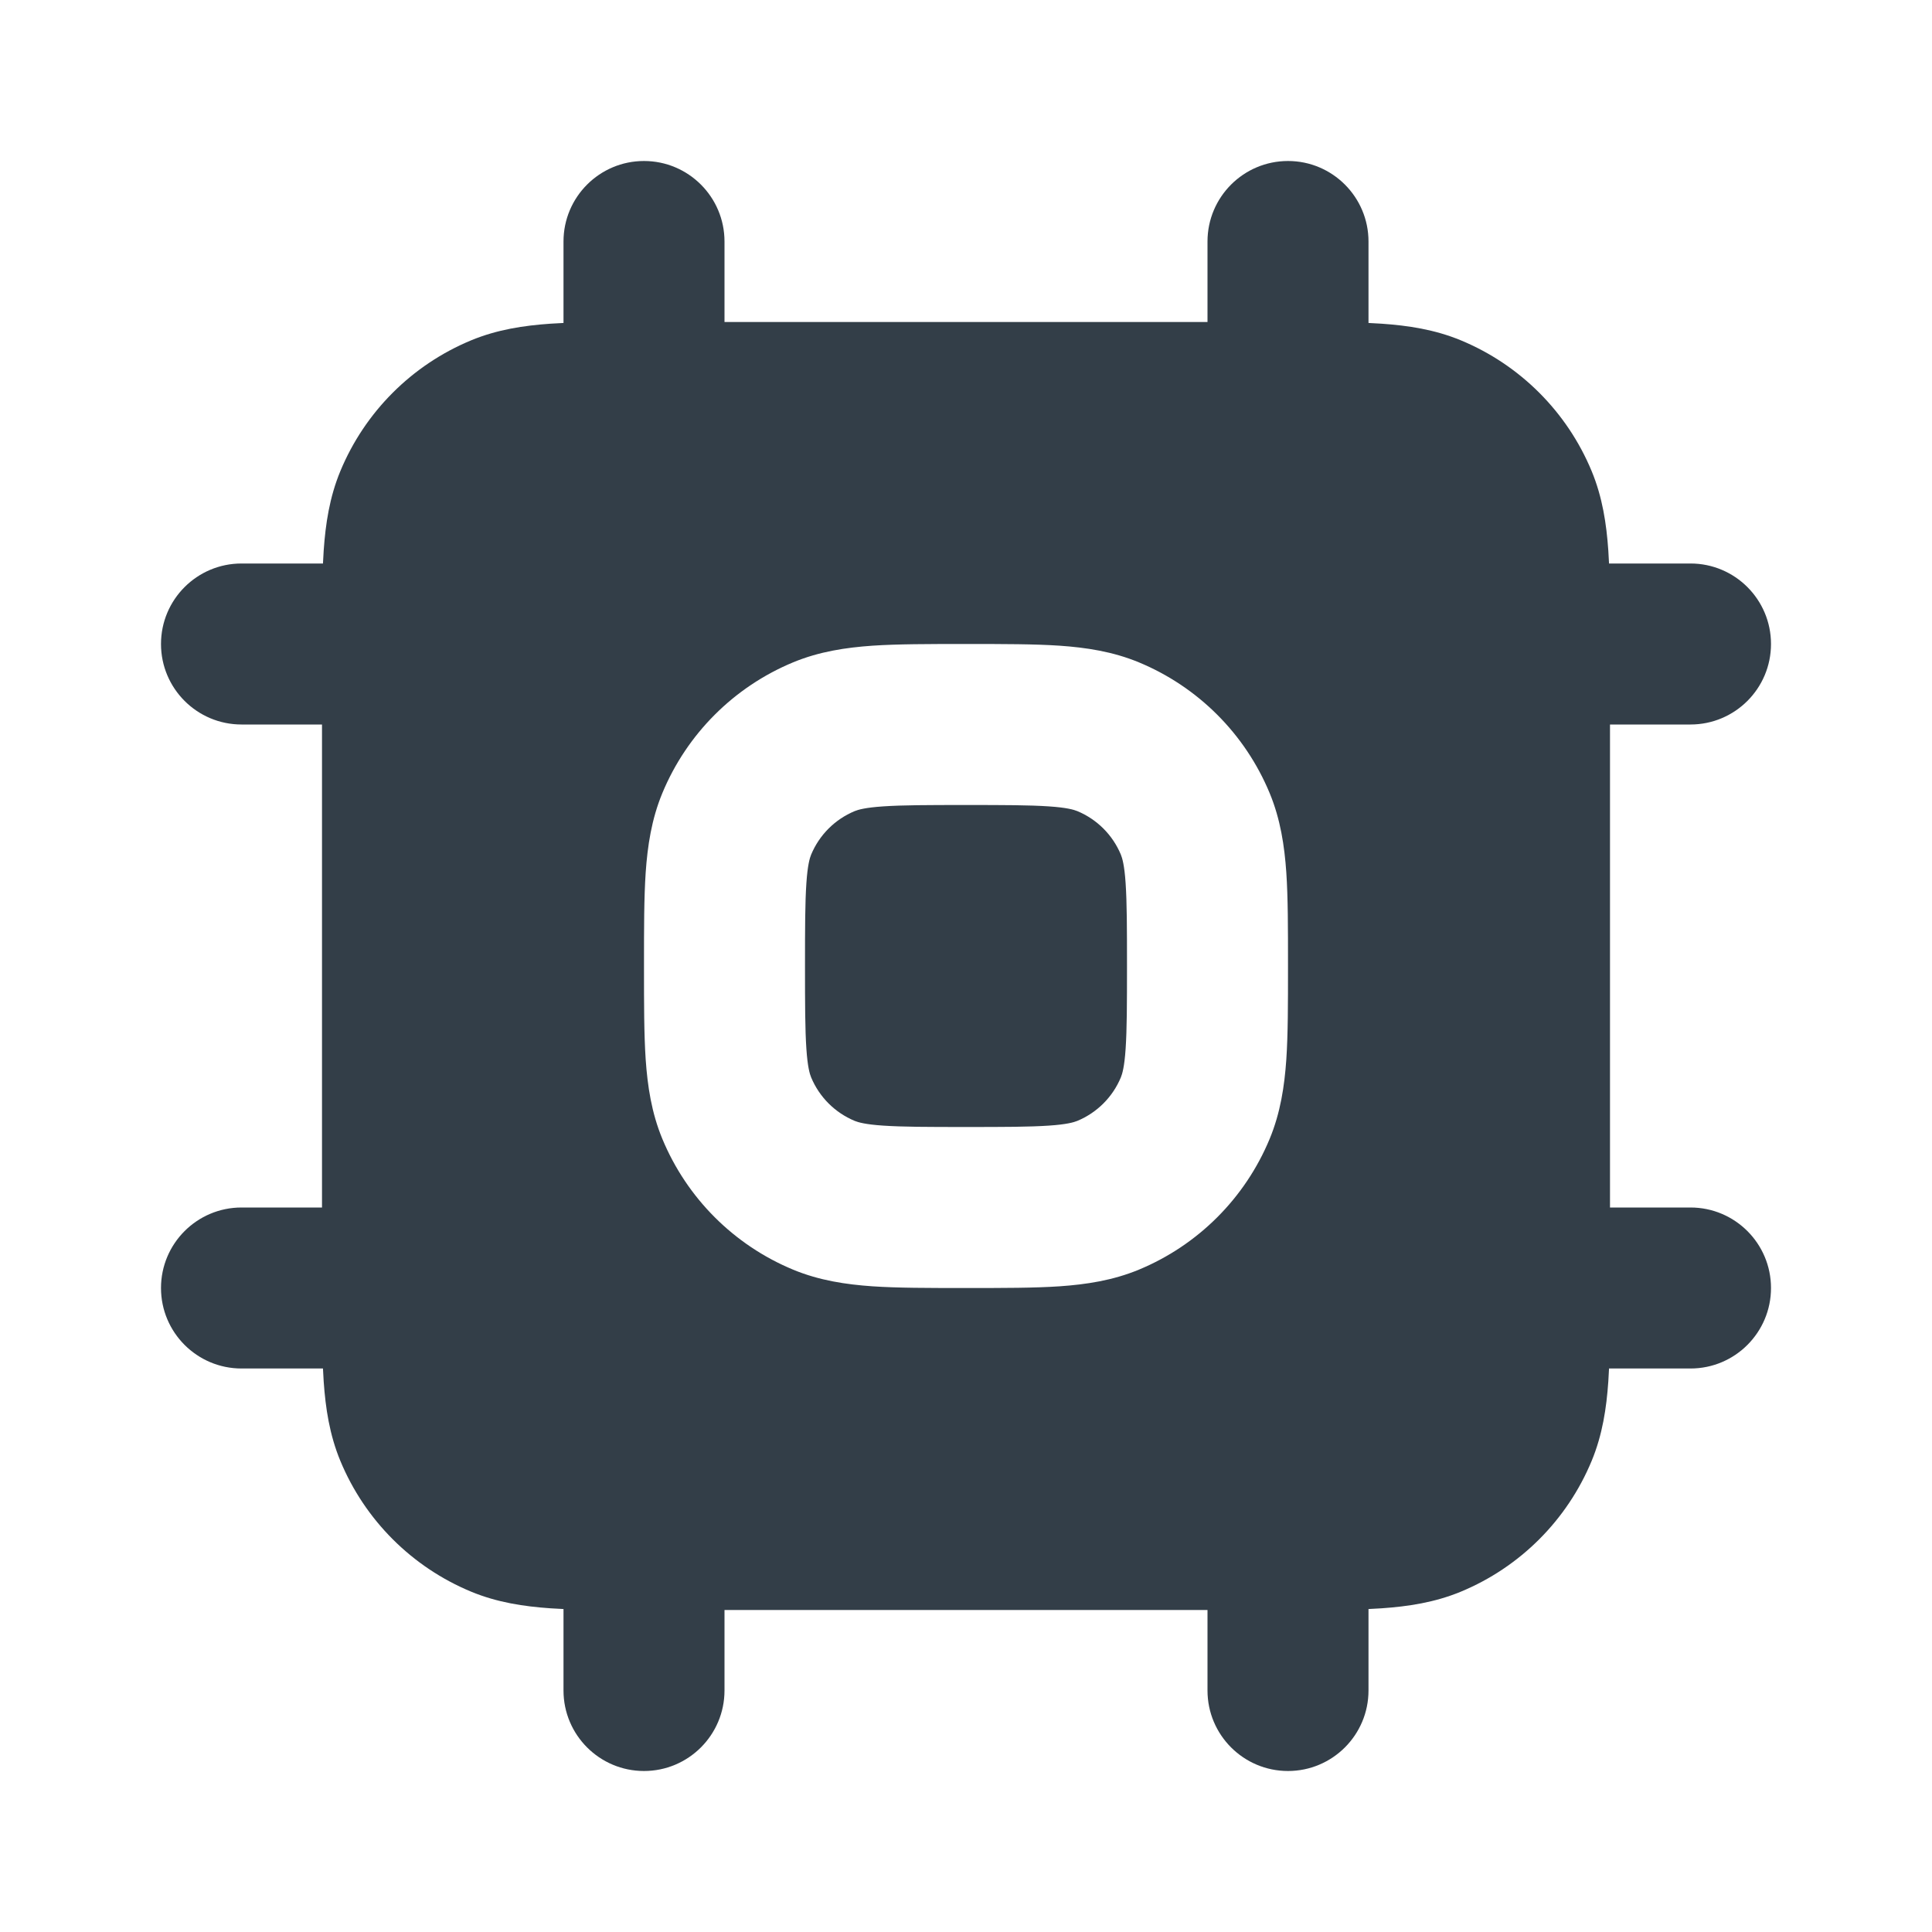 <!DOCTYPE svg PUBLIC "-//W3C//DTD SVG 1.1//EN" "http://www.w3.org/Graphics/SVG/1.1/DTD/svg11.dtd">
<!-- Uploaded to: SVG Repo, www.svgrepo.com, Transformed by: SVG Repo Mixer Tools -->
<svg width="800px" height="800px" viewBox="0 0 24 24" fill="none" xmlns="http://www.w3.org/2000/svg">
<g id="SVGRepo_bgCarrier" stroke-width="0"/>
<g id="SVGRepo_tracerCarrier" stroke-linecap="round" stroke-linejoin="round"/>
<g id="SVGRepo_iconCarrier"> <rect width="24" height="24" fill="white"/> <path fill-rule="evenodd" clip-rule="evenodd" d="M16 11.968V12.032C16 12.471 16 12.849 15.979 13.162C15.956 13.492 15.907 13.822 15.772 14.148C15.467 14.883 14.883 15.467 14.148 15.772C13.822 15.907 13.492 15.956 13.162 15.979C12.849 16 12.471 16 12.032 16H11.968C11.529 16 11.151 16 10.838 15.979C10.508 15.956 10.178 15.907 9.852 15.772C9.117 15.467 8.533 14.883 8.228 14.148C8.093 13.822 8.044 13.492 8.021 13.162C8 12.849 8 12.471 8 12.032V11.968C8 11.529 8 11.151 8.021 10.838C8.044 10.508 8.093 10.178 8.228 9.852C8.533 9.117 9.117 8.533 9.852 8.228C10.178 8.093 10.508 8.044 10.838 8.021C11.151 8 11.529 8 11.968 8H12.032C12.471 8 12.849 8 13.162 8.021C13.492 8.044 13.822 8.093 14.148 8.228C14.883 8.533 15.467 9.117 15.772 9.852C15.907 10.178 15.956 10.508 15.979 10.838C16 11.151 16 11.529 16 11.968ZM4 9L4 15H3C2.448 15 2 15.448 2 16C2 16.552 2.448 17 3 17H4.012C4.015 17.056 4.018 17.11 4.021 17.162C4.044 17.492 4.093 17.822 4.228 18.148C4.533 18.883 5.117 19.467 5.852 19.772C6.178 19.907 6.508 19.956 6.838 19.979C6.89 19.982 6.944 19.985 7 19.988V21C7 21.552 7.448 22 8 22C8.552 22 9 21.552 9 21V20H15V21C15 21.552 15.448 22 16 22C16.552 22 17 21.552 17 21V19.988C17.056 19.985 17.11 19.982 17.162 19.979C17.492 19.956 17.822 19.907 18.148 19.772C18.883 19.467 19.467 18.883 19.772 18.148C19.907 17.822 19.956 17.492 19.979 17.162C19.982 17.11 19.985 17.056 19.988 17H21C21.552 17 22 16.552 22 16C22 15.448 21.552 15 21 15H20V9H21C21.552 9 22 8.552 22 8C22 7.448 21.552 7 21 7H19.988C19.985 6.944 19.982 6.89 19.979 6.838C19.956 6.508 19.907 6.178 19.772 5.852C19.467 5.117 18.883 4.533 18.148 4.228C17.822 4.093 17.492 4.044 17.162 4.021C17.11 4.018 17.056 4.015 17 4.012V3C17 2.448 16.552 2 16 2C15.448 2 15 2.448 15 3V4L9 4V3C9 2.448 8.552 2 8 2C7.448 2 7 2.448 7 3V4.012C6.944 4.015 6.89 4.018 6.838 4.021C6.508 4.044 6.178 4.093 5.852 4.228C5.117 4.533 4.533 5.117 4.228 5.852C4.093 6.178 4.044 6.508 4.021 6.838C4.018 6.89 4.015 6.944 4.012 7H3C2.448 7 2 7.448 2 8C2 8.552 2.448 9 3 9H4Z" fill="#333e48"/> <path fill-rule="evenodd" clip-rule="evenodd" d="M13.983 10.974C13.968 10.746 13.941 10.659 13.924 10.617C13.822 10.372 13.628 10.178 13.383 10.076C13.341 10.059 13.254 10.032 13.026 10.017C12.789 10.001 12.48 10 12 10C11.52 10 11.211 10.001 10.974 10.017C10.746 10.032 10.659 10.059 10.617 10.076C10.372 10.178 10.178 10.372 10.076 10.617C10.059 10.659 10.032 10.746 10.017 10.974C10.001 11.211 10 11.52 10 12C10 12.48 10.001 12.789 10.017 13.026C10.032 13.254 10.059 13.341 10.076 13.383C10.178 13.628 10.372 13.822 10.617 13.924C10.659 13.941 10.746 13.968 10.974 13.983C11.211 13.999 11.52 14 12 14C12.48 14 12.789 13.999 13.026 13.983C13.254 13.968 13.341 13.941 13.383 13.924C13.628 13.822 13.822 13.628 13.924 13.383C13.941 13.341 13.968 13.254 13.983 13.026C13.999 12.789 14 12.48 14 12C14 11.52 13.999 11.211 13.983 10.974Z" fill="#333e48"/> </g>
</svg>
